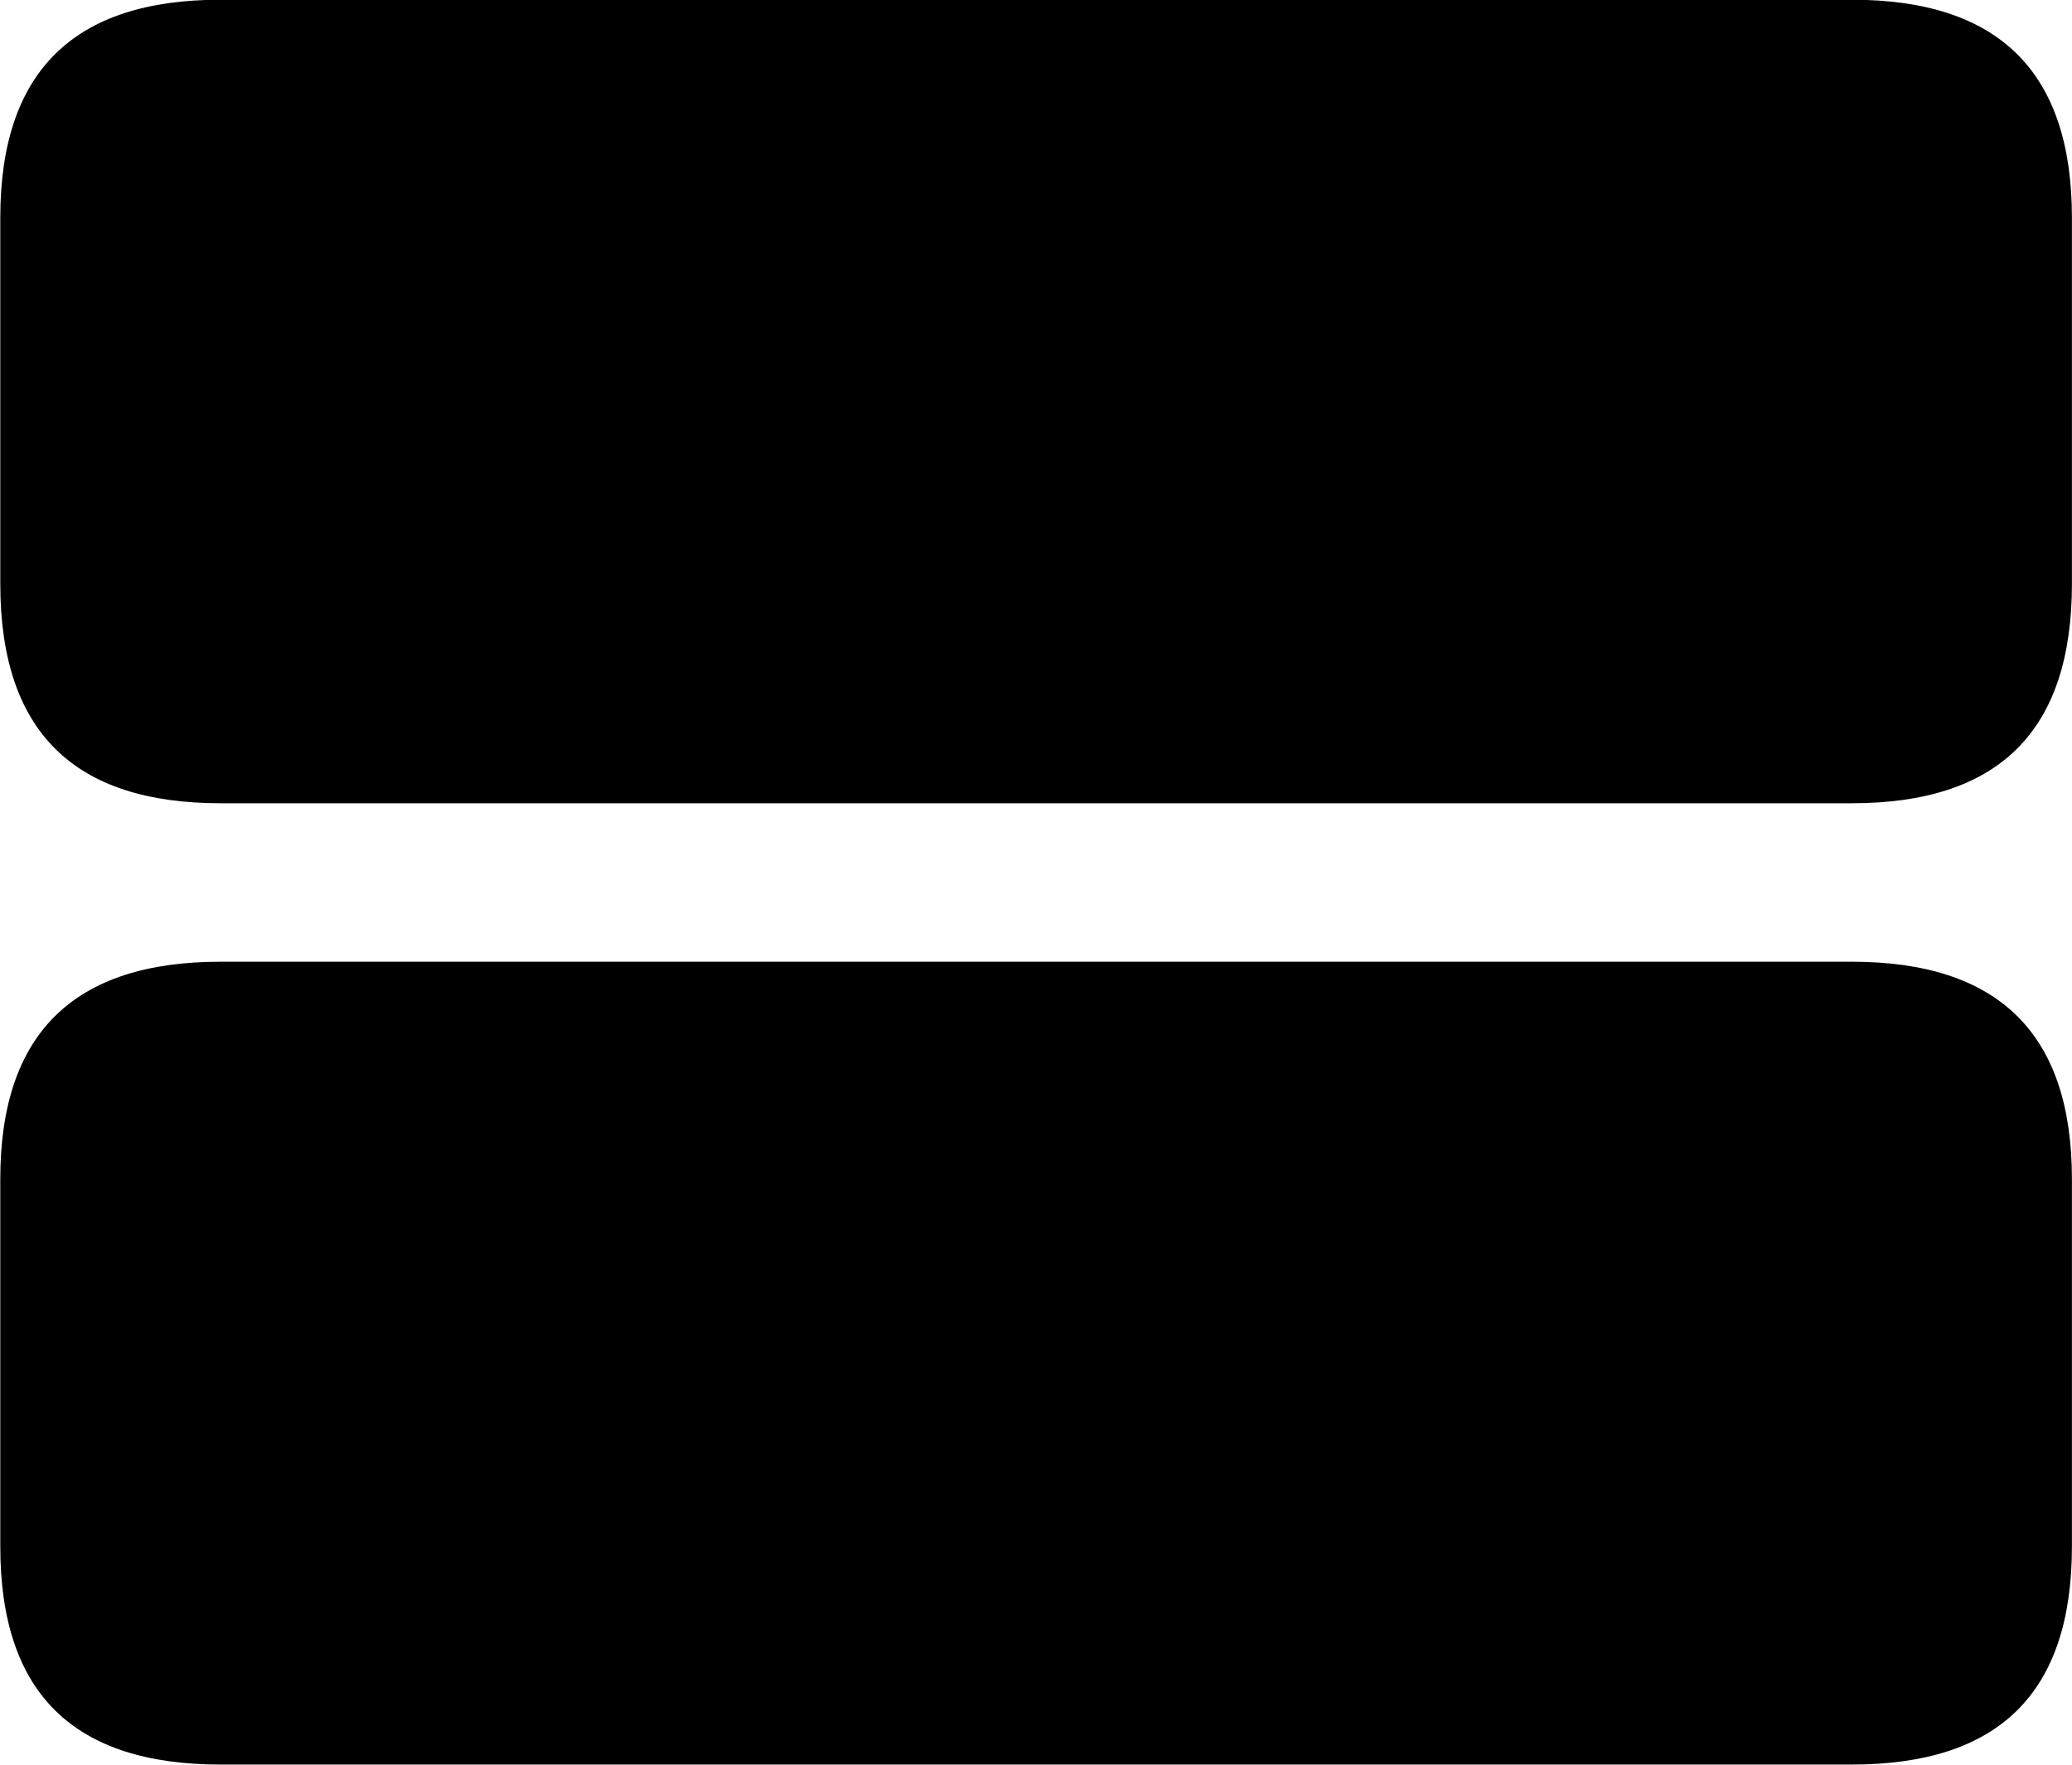 
<svg
    viewBox="0 0 29.545 25.17"
    xmlns="http://www.w3.org/2000/svg"
>
    <path
        fill="inherit"
        d="M3.144 11.456H26.404C28.494 11.456 29.544 10.435 29.544 8.325V3.106C29.544 1.016 28.494 -0.004 26.404 -0.004H3.144C1.054 -0.004 0.004 1.016 0.004 3.106V8.325C0.004 10.435 1.054 11.456 3.144 11.456ZM3.144 25.166H26.404C28.494 25.166 29.544 24.155 29.544 22.055V16.816C29.544 14.736 28.494 13.716 26.404 13.716H3.144C1.054 13.716 0.004 14.736 0.004 16.816V22.055C0.004 24.155 1.054 25.166 3.144 25.166Z"
        fillRule="evenodd"
        clipRule="evenodd"
    />
</svg>
        
